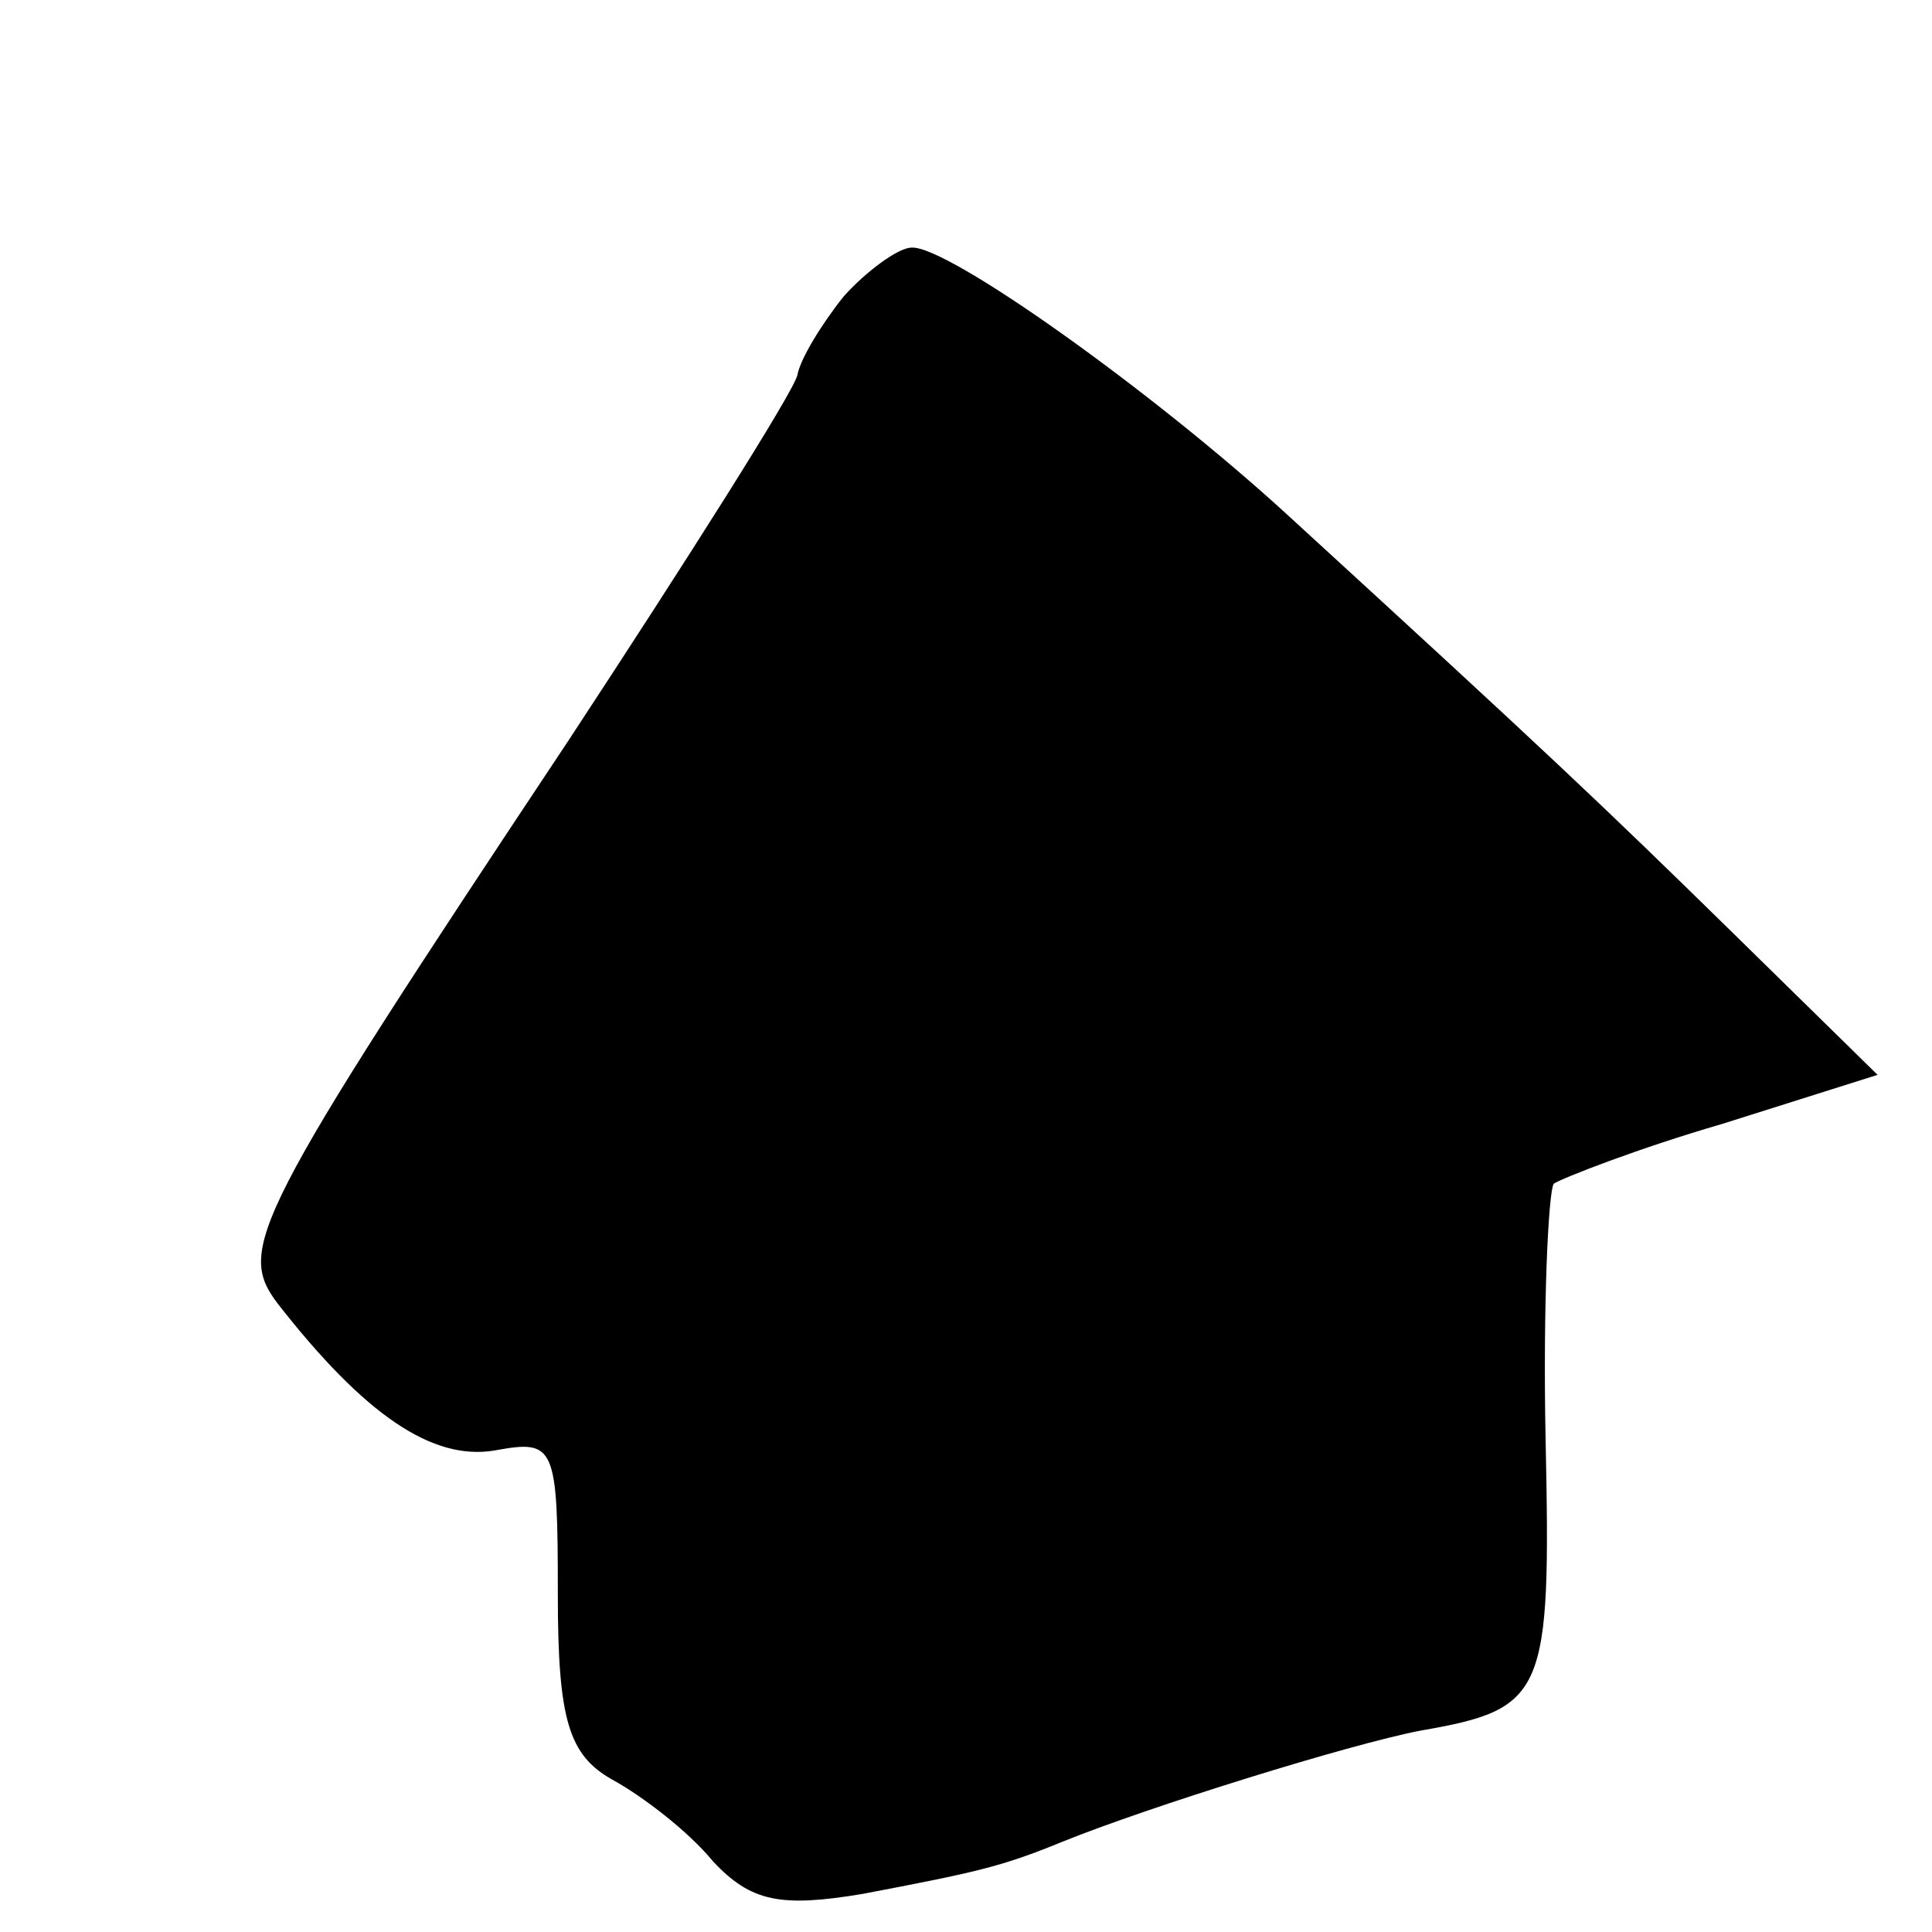 <?xml version="1.0" standalone="no"?>
<!DOCTYPE svg PUBLIC "-//W3C//DTD SVG 20010904//EN"
 "http://www.w3.org/TR/2001/REC-SVG-20010904/DTD/svg10.dtd">
<svg version="1.0" xmlns="http://www.w3.org/2000/svg"
 width="71pt" height="71pt" viewBox="0 0 71 71"
 preserveAspectRatio="xMidYMid meet">
<g transform="translate(0,71) scale(0.1,-0.1)"
fill="#000000" stroke="none">
<path d="M310 601 c-8 -10 -16 -23 -17 -29 -2 -7 -40 -67 -84 -134 -117 -176
-122 -187 -107 -207 32 -41 57 -58 80 -54 22 4 23 2 23 -53 0 -46 4 -59 20
-68 11 -6 28 -19 37 -30 14 -15 25 -17 55 -12 42 8 51 10 73 19 32 13 106 36
132 41 46 8 48 13 46 107 -1 49 1 91 3 94 3 2 31 13 62 22 l57 18 -52 51 c-50
49 -69 67 -164 154 -50 46 -126 100 -139 99 -5 0 -17 -9 -25 -18z"/>
</g>
</svg>
